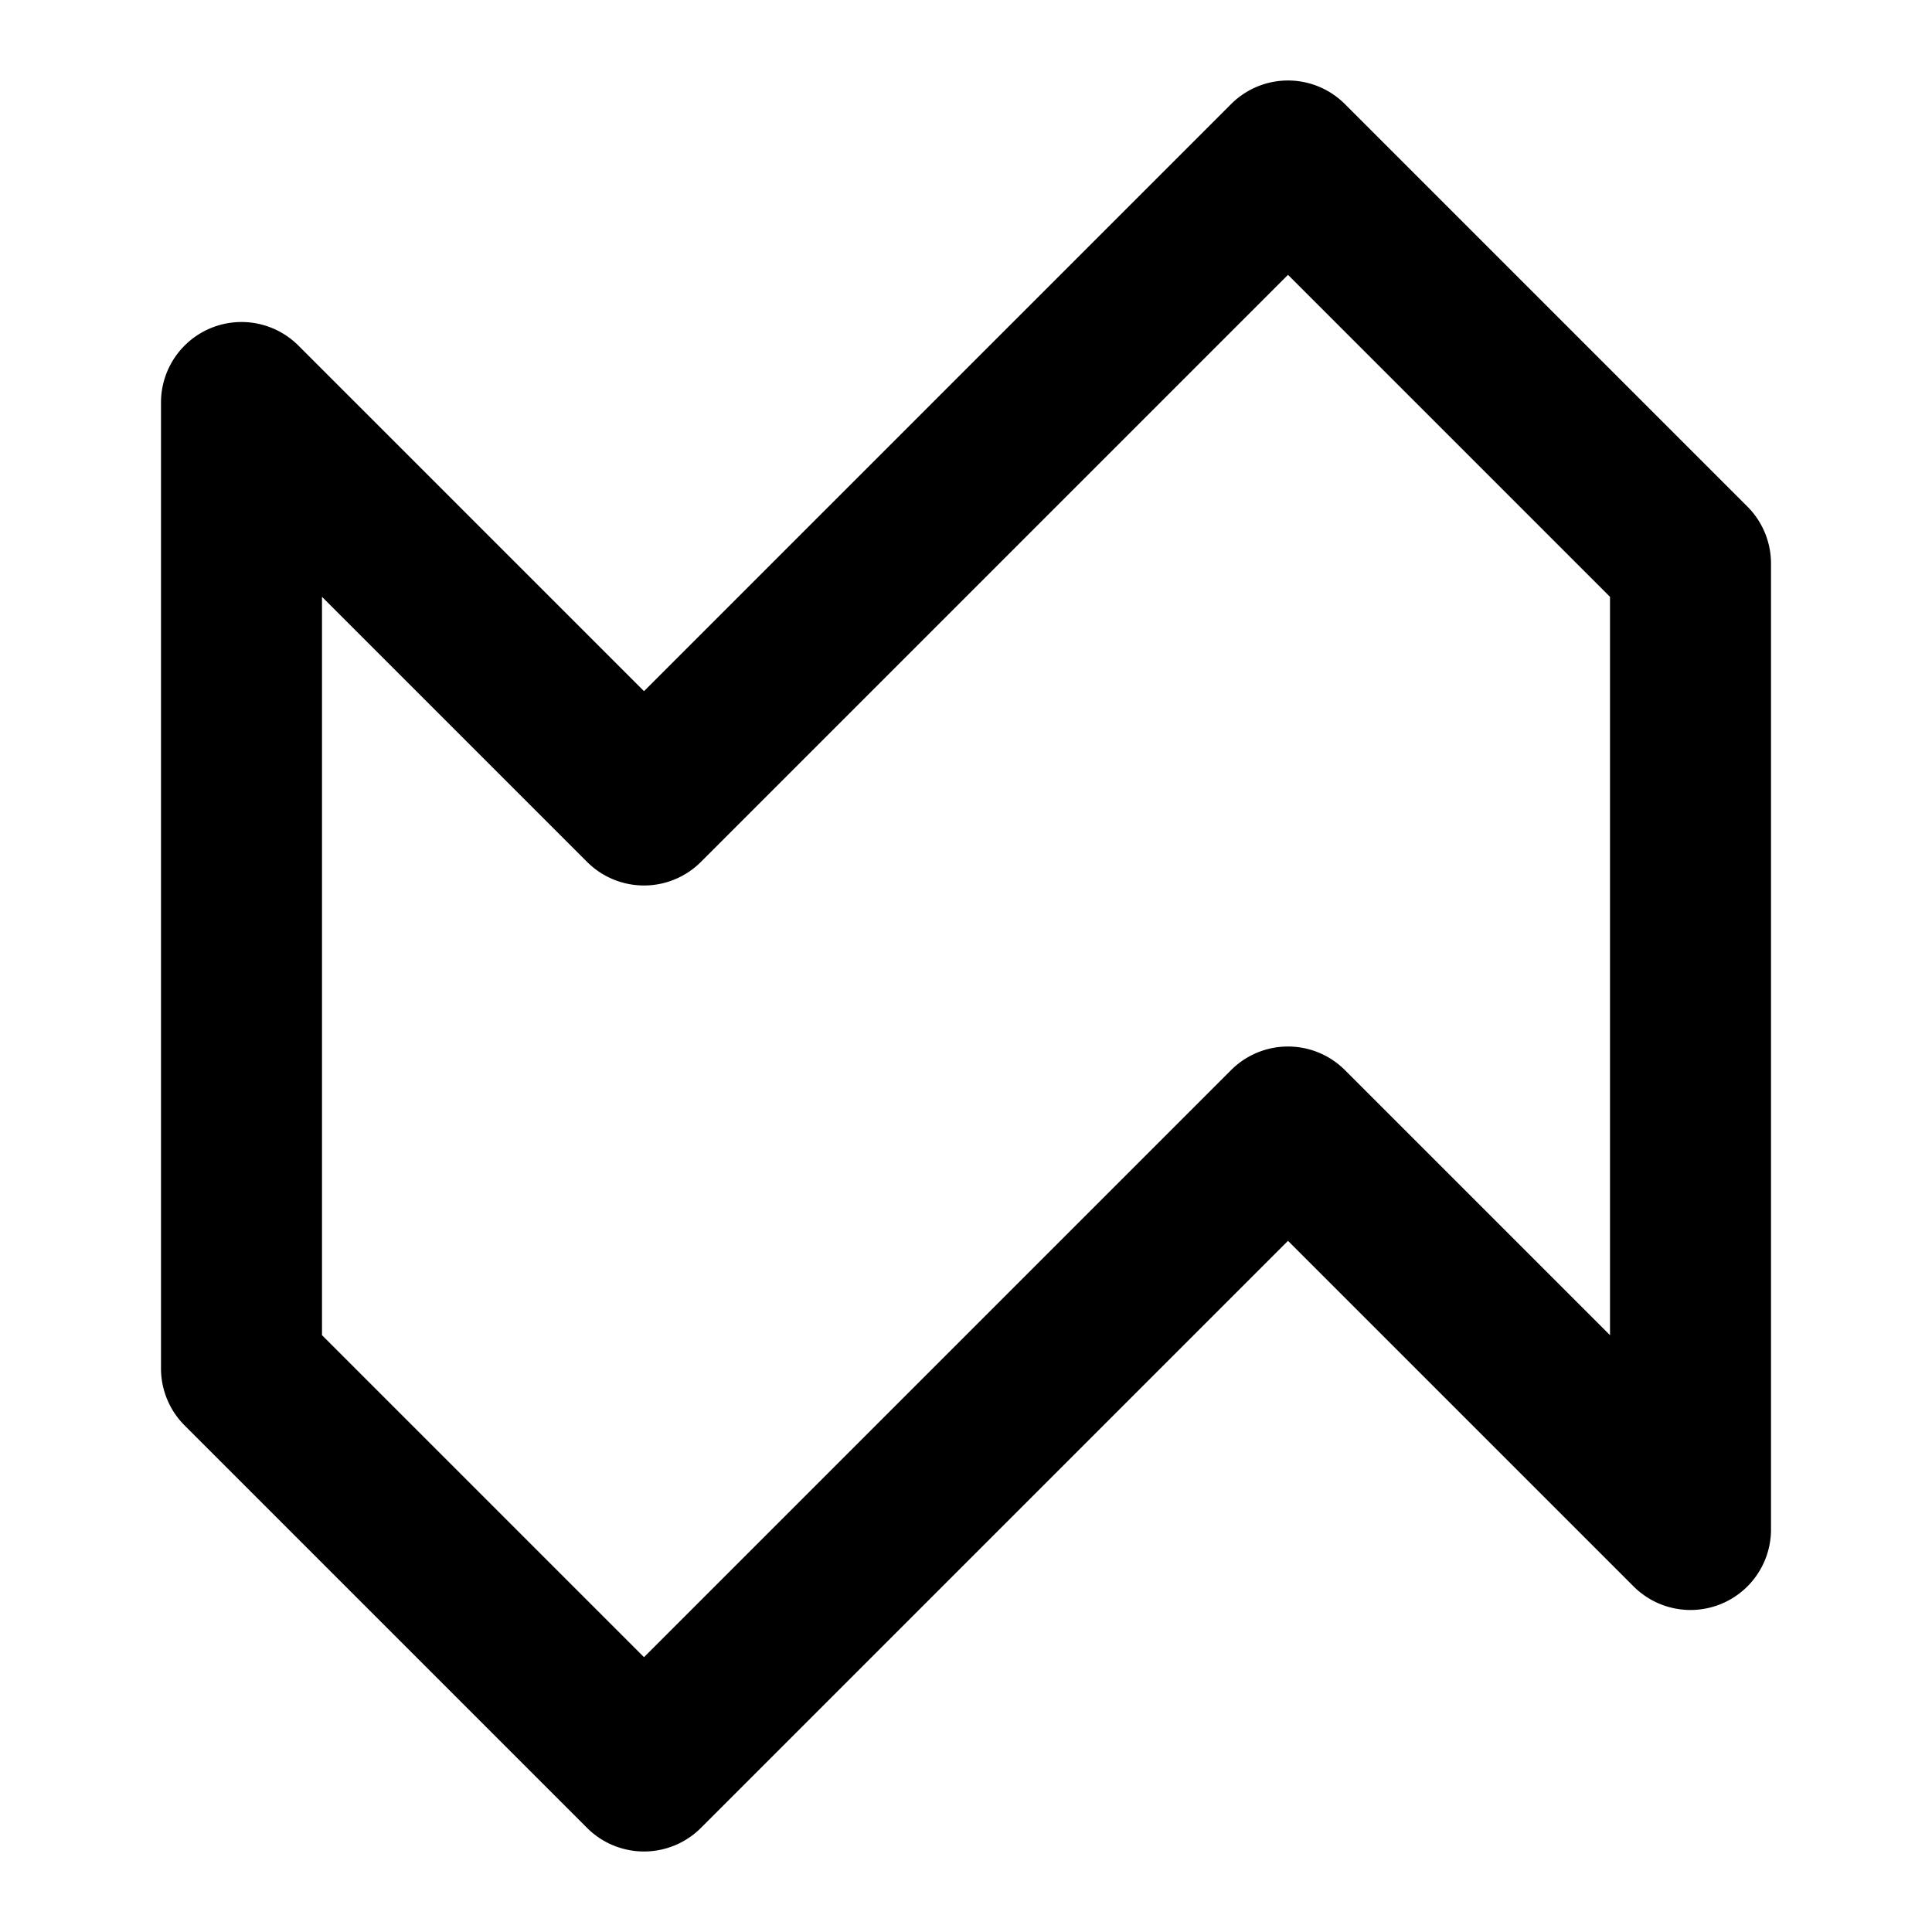 <?xml version="1.0" encoding="UTF-8" standalone="no"?>
<svg
   xmlns:dc="http://purl.org/dc/elements/1.1/"
   xmlns:cc="http://creativecommons.org/ns#"
   xmlns:rdf="http://www.w3.org/1999/02/22-rdf-syntax-ns#"
   xmlns:svg="http://www.w3.org/2000/svg"
   xmlns="http://www.w3.org/2000/svg"
   xmlns:sodipodi="http://sodipodi.sourceforge.net/DTD/sodipodi-0.dtd"
   xmlns:inkscape="http://www.inkscape.org/namespaces/inkscape"
   width="100%"
   height="100%"
   viewBox="0 0 24 24"
   version="1.1"
   xml:space="preserve"
   style="fill-rule:evenodd;clip-rule:evenodd;stroke-linecap:round;stroke-linejoin:round;stroke-miterlimit:1.414;"
   id="svg5865"
   inkscape:version="0.91 r13725"
   sodipodi:docname="map.svg"><defs
     id="defs5871" /><sodipodi:namedview
     pagecolor="#ffffff"
     bordercolor="#666666"
     borderopacity="1"
     objecttolerance="10"
     gridtolerance="10"
     guidetolerance="10"
     inkscape:pageopacity="0"
     inkscape:pageshadow="2"
     inkscape:window-width="640"
     inkscape:window-height="480"
     id="namedview5869"
     showgrid="false"
     inkscape:zoom="19"
     inkscape:cx="12"
     inkscape:cy="12"
     inkscape:current-layer="svg5865" /><path
     style="color:#000000;font-style:normal;font-variant:normal;font-weight:normal;font-stretch:normal;font-size:medium;line-height:normal;font-family:sans-serif;text-indent:0;text-align:start;text-decoration:none;text-decoration-line:none;text-decoration-style:solid;text-decoration-color:#000000;letter-spacing:normal;word-spacing:normal;text-transform:none;direction:ltr;block-progression:tb;writing-mode:lr-tb;baseline-shift:baseline;text-anchor:start;white-space:normal;clip-rule:nonzero;display:inline;overflow:visible;visibility:visible;opacity:1;isolation:auto;mix-blend-mode:normal;color-interpolation:sRGB;color-interpolation-filters:linearRGB;solid-color:#000000;solid-opacity:1;fill:#000000;fill-opacity:1;fill-rule:nonzero;stroke:none;stroke-width:2px;stroke-linecap:butt;stroke-linejoin:miter;stroke-miterlimit:1.414;stroke-dasharray:none;stroke-dashoffset:0;stroke-opacity:1;color-rendering:auto;image-rendering:auto;shape-rendering:auto;text-rendering:auto;enable-background:accumulate"
     d="M 15.984,1 A 1,1 0 0 0 15.293,1.293 L 8,8.586 3.707,4.293 A 1,1 0 0 0 2,5 l 0,12 a 1,1 0 0 0 0.293,0.707 l 5,5 a 1,1 0 0 0 1.414,0 L 16,15.414 20.293,19.707 A 1,1 0 0 0 22,19 L 22,7 A 1,1 0 0 0 21.707,6.293 l -5,-5 A 1,1 0 0 0 15.984,1 Z M 16,3.414 l 4,4 0,9.172 -3.293,-3.293 a 1,1 0 0 0 -1.414,0 L 8,20.586 l -4,-4 0,-9.172 3.293,3.293 a 1,1 0 0 0 1.414,0 L 16,3.414 Z"
     id="path5867"
     inkscape:connector-curvature="0" /></svg>